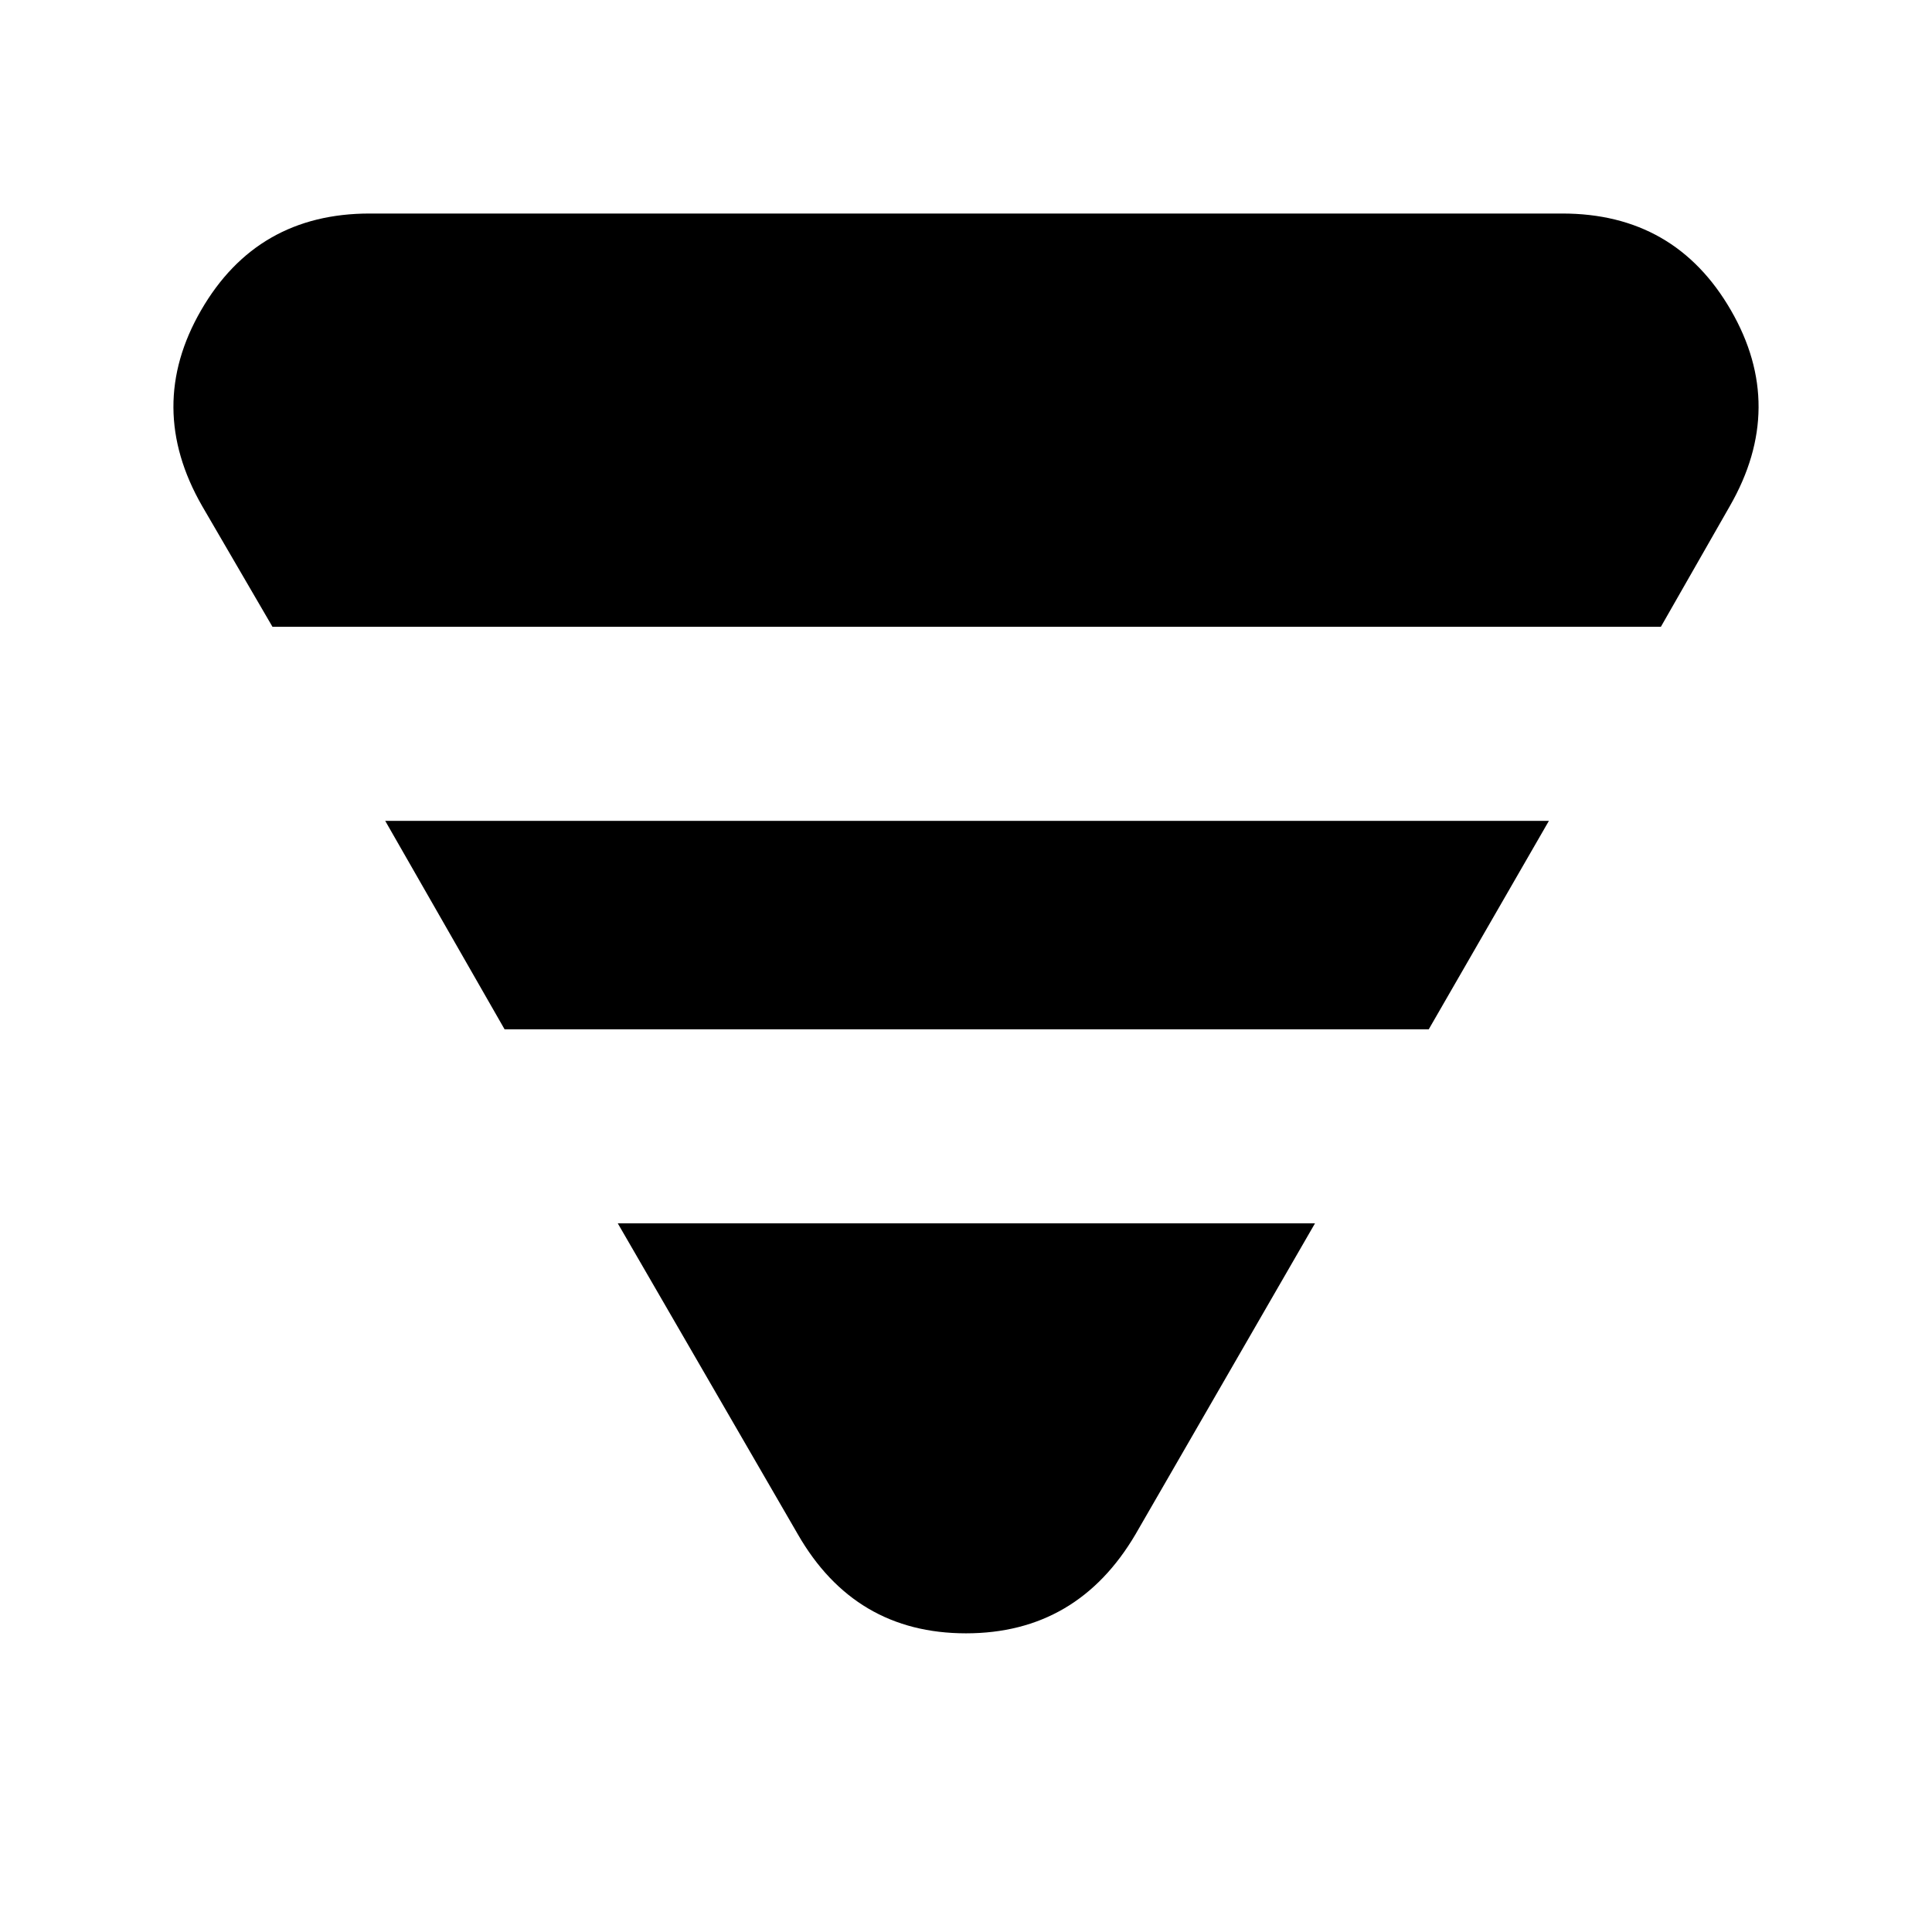 <svg xmlns="http://www.w3.org/2000/svg" height="40" viewBox="0 -960 960 960" width="40"><path d="m100.45-708.54 34.94 59.99h689.89l34.27-59.99q28.29-49.26.52-97.31-27.77-48.05-83.78-48.05H183.71q-56.01 0-83.78 48.05-27.77 48.05.52 97.31Zm90.96 156.42 59.31 103.57h459.22l59.7-103.57H191.41Zm115.56 200 89.44 154.45q28.29 49.26 83.59 49.26 55.3 0 84.26-49.26l89.15-154.45H306.97Z"/></svg>